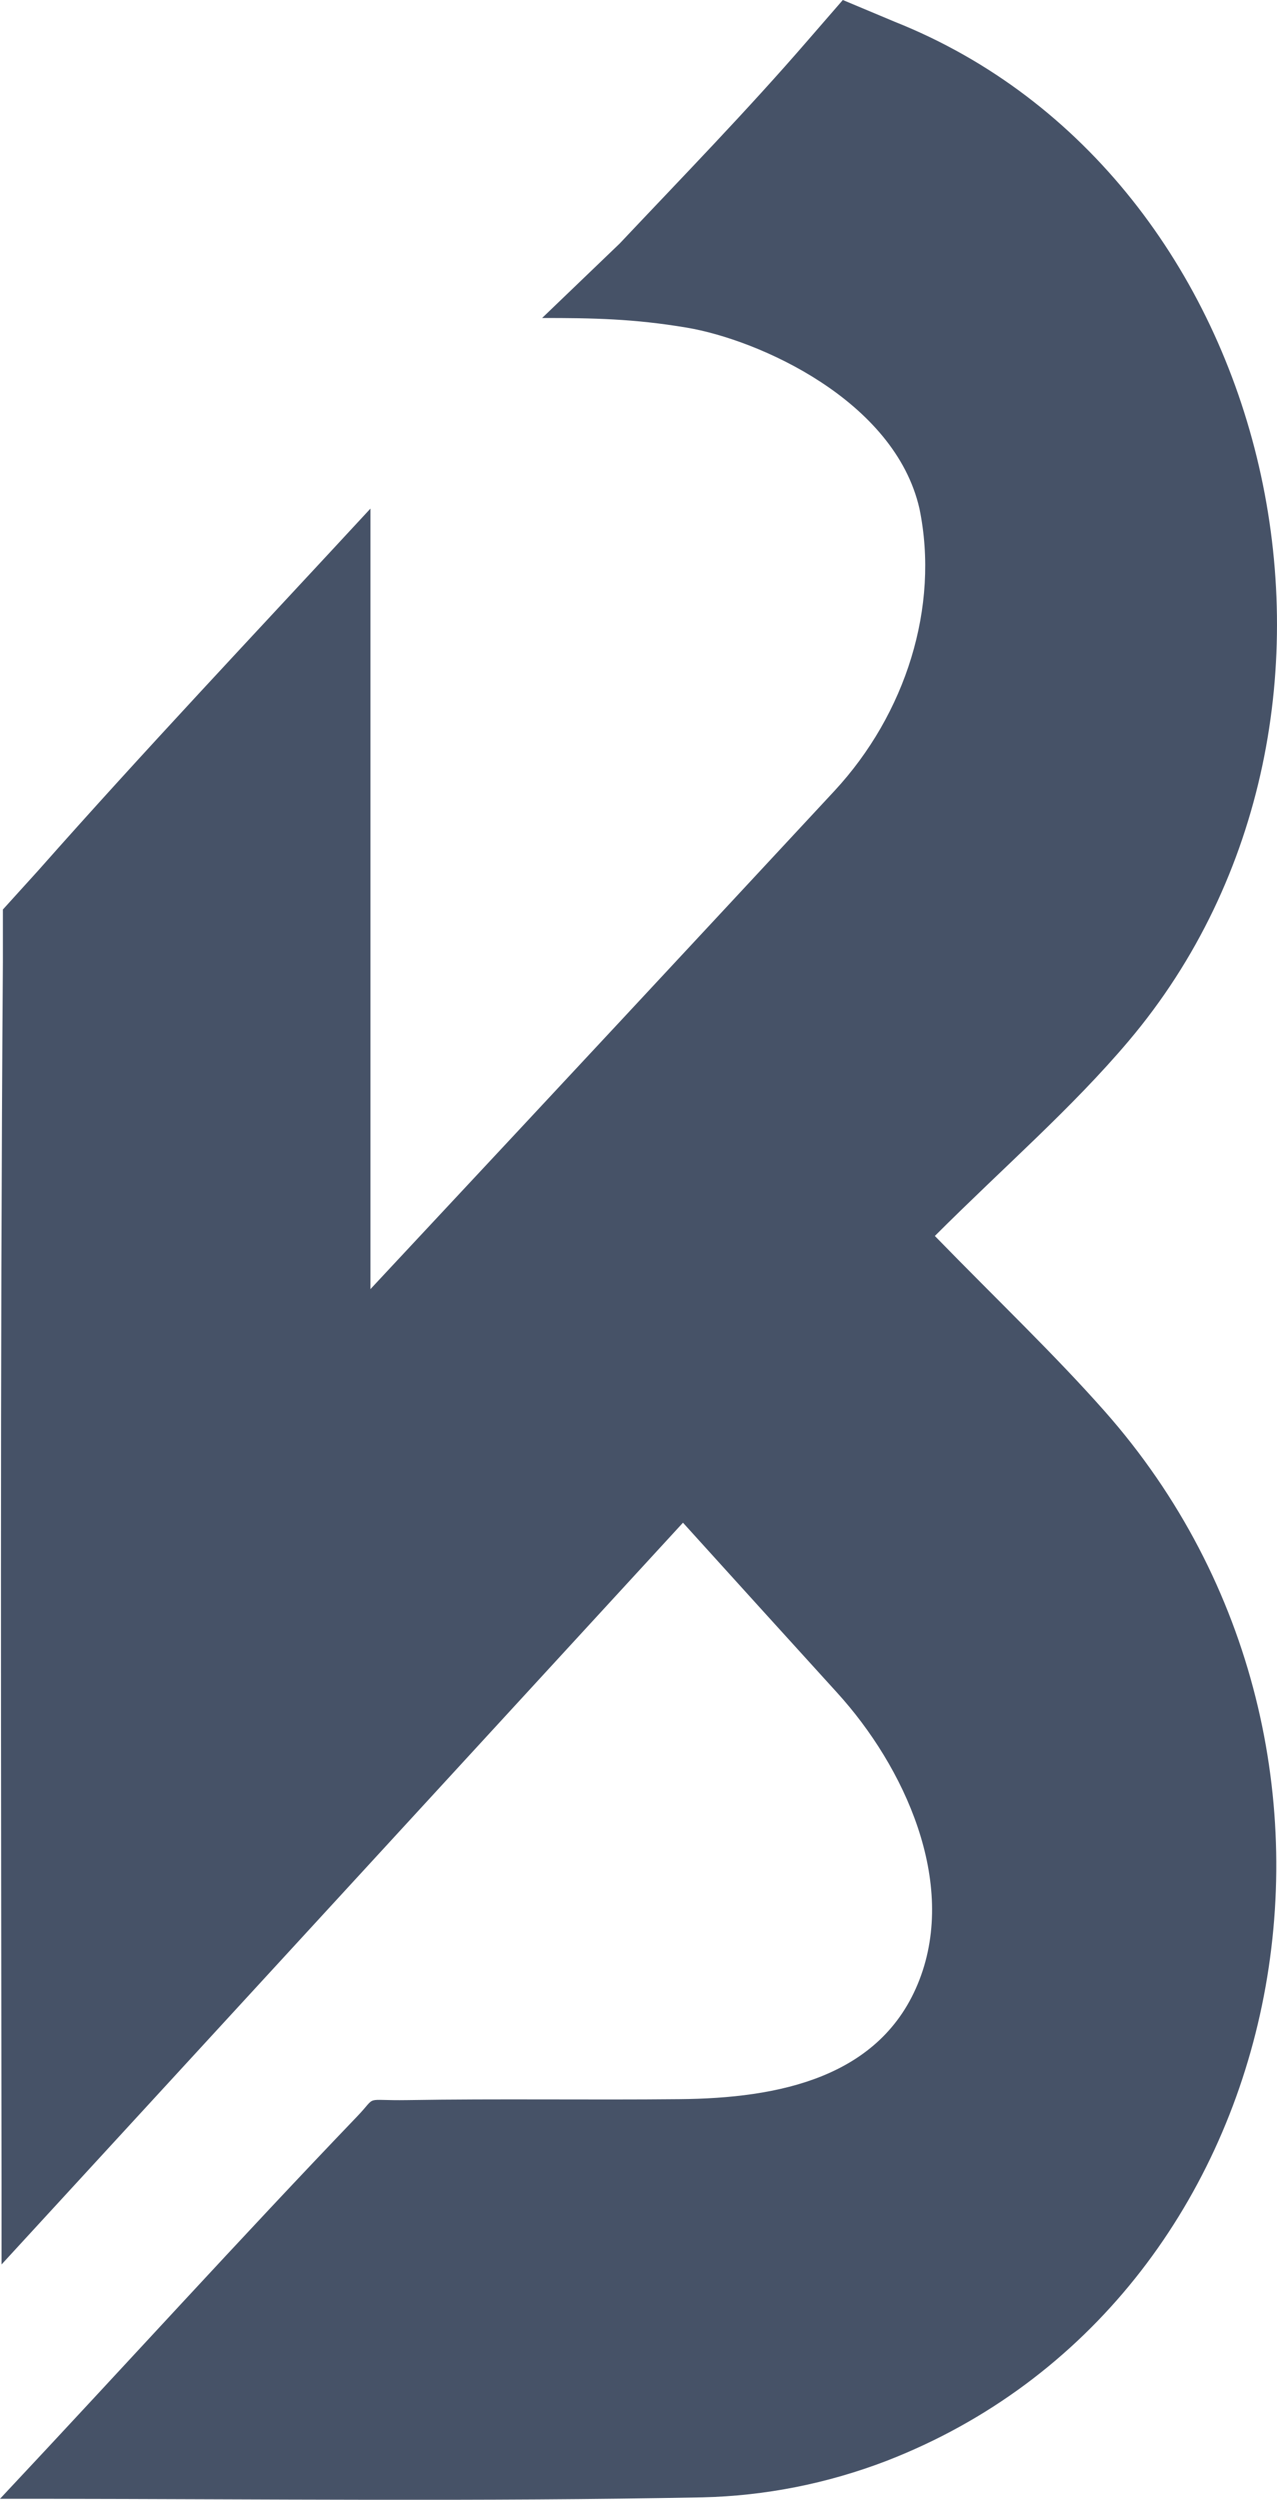 <svg width="47" height="92" viewBox="0 0 47 92" fill="none" xmlns="http://www.w3.org/2000/svg">
<path d="M0 91.963C4.631 87.026 8.861 82.358 13.153 77.882C13.908 77.095 13.343 77.318 14.996 77.29C18.332 77.233 21.671 77.29 25.006 77.255C28.664 77.224 32.45 76.464 33.84 72.862C35.23 69.26 33.295 65.026 30.806 62.292C28.955 60.257 27.107 58.216 25.137 56.04L0.057 83.339C0.057 82.386 0.057 81.085 0.057 80.41C0.041 65.416 -1.32142e-08 50.423 0.106 35.43V33.473L1.41 32.034C5.289 27.646 9.315 23.39 13.635 18.717V47.444C13.635 47.444 13.695 47.376 15.111 45.86C20.318 40.285 25.518 34.7 30.712 29.107C33.336 26.277 34.585 22.33 33.84 18.717C32.932 14.738 27.934 12.505 25.274 12.058C23.318 11.73 21.833 11.703 19.953 11.703L22.807 8.963C25.133 6.497 27.5 4.066 29.715 1.504L31.02 0L32.932 0.802C47.061 6.427 51.68 26.317 41.539 38.313C39.447 40.788 36.99 42.907 34.407 45.487C36.757 47.9 38.793 49.831 40.653 51.933C51.803 64.543 47.63 84.749 32.629 90.567C30.453 91.402 28.166 91.856 25.856 91.91C17.755 92.068 9.646 91.972 1.545 91.963C1.226 91.963 0.896 91.963 0 91.963Z" fill="#465267"/>
</svg>
